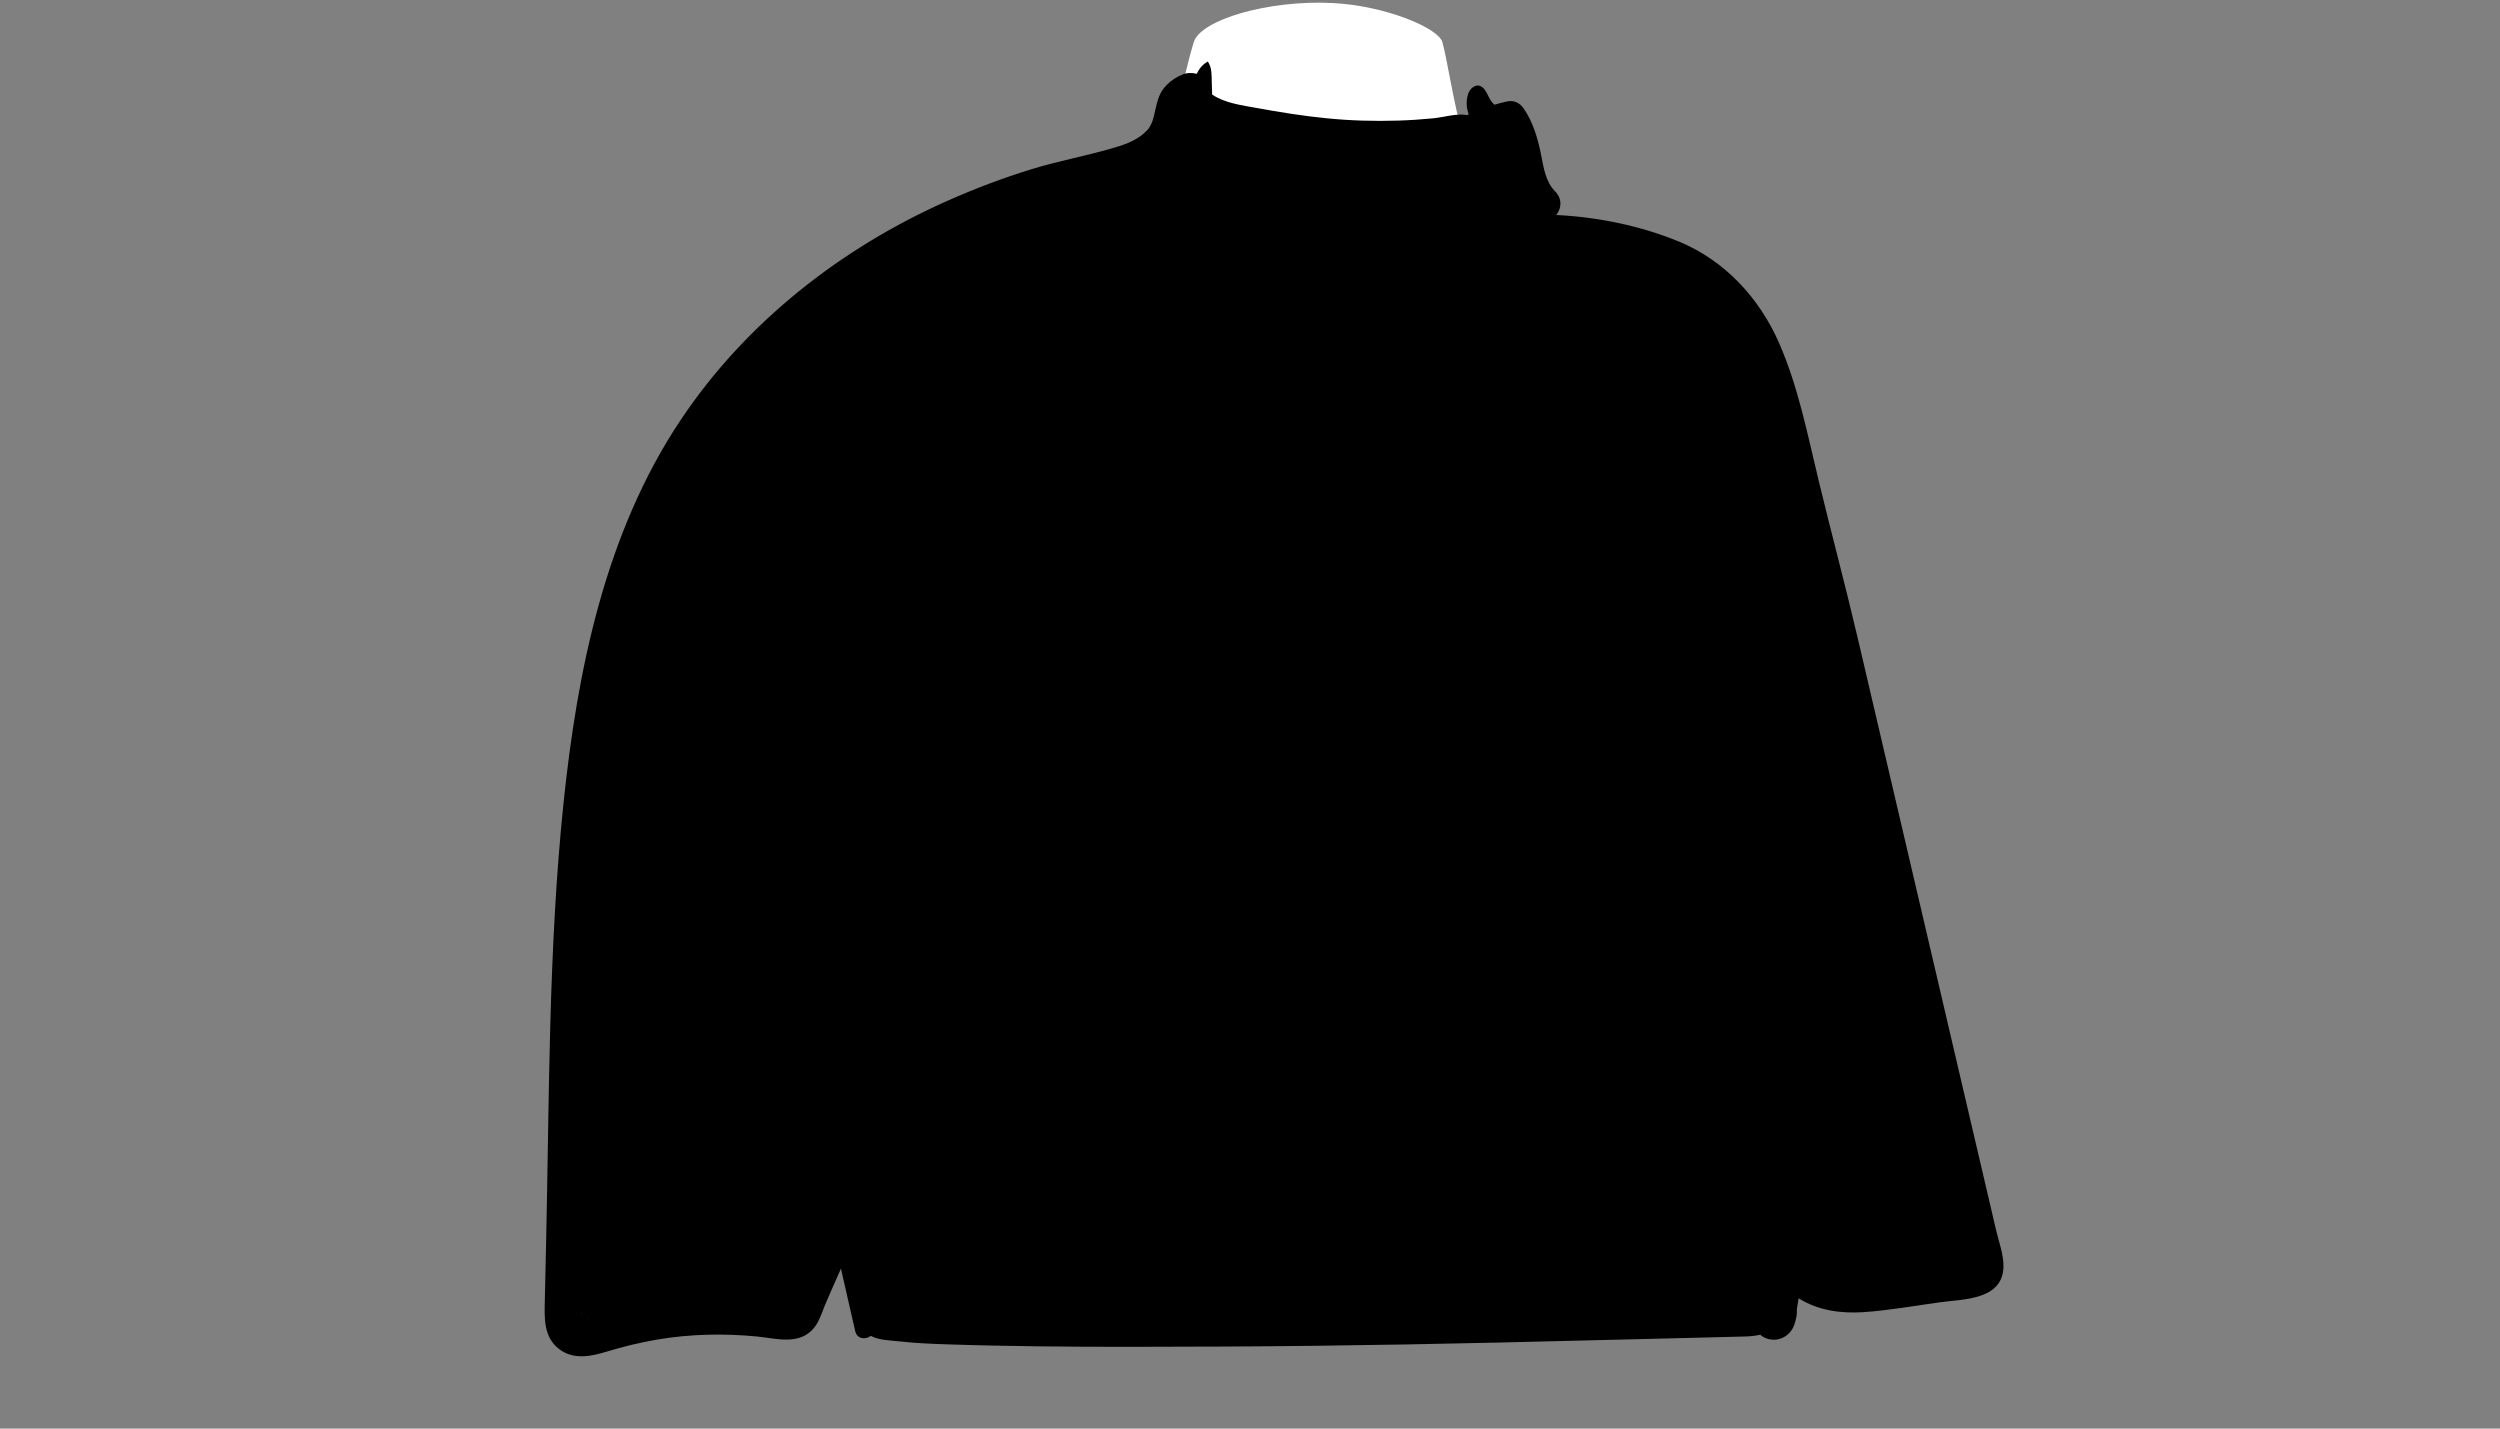 <svg width="1400" height="800" viewBox="-291 -33.5 1400 800" version="1.1" xmlns="http://www.w3.org/2000/svg" xmlns:xlink="http://www.w3.org/1999/xlink">
    <rect x="-291" y="-33.5" width="1400" height="800" fill="#808080" stroke="none"/>
    <!-- Generator: Sketch 62 (91390) - https://sketch.com -->
    <title>body/mono/Turtleneck</title>
    <desc>Created with Sketch.</desc>
    <g id="body/mono/Turtleneck" stroke="none" stroke-width="1" fill="none" fill-rule="evenodd">
        <path d="M254.813,86.704 C304.598,75.739 334.126,75.739 350.834,58.751 C367.542,41.764 370.574,12.606 377.505,-9.908 C381.324,-22.313 418.74,-33.581 455.035,-31.817 C484.613,-30.379 514.421,-17.89 516.724,-9.908 C521.852,7.869 530.098,83.966 557.216,95.657 C584.333,107.348 642.226,96.689 658.779,124.609 C675.331,152.529 729.69,266.341 729.69,292.861 C729.69,310.54 552.541,316.677 198.244,311.271 C202.766,168.87 221.623,94.014 254.813,86.704 Z" id="🎨-Background" fill="#FFFFFF"/>
        <path d="M37.786,704.44 C38.546,704.98 37.946,704.99 37.786,704.44 M34.836,702.24 C34.886,702.28 34.946,702.32 35.006,702.36 C34.406,702.31 34.036,701.7 34.836,702.24 M821.336,631.93 C817.996,617.66 814.666,603.38 811.326,589.11 C804.356,559.27 797.376,529.42 790.406,499.57 C776.756,441.19 763.116,382.81 749.466,324.43 C742.536,294.76 734.616,265.32 727.466,235.7 C721.206,209.74 716.036,183.16 705.286,158.59 C694.316,133.51 675.046,112.55 649.526,101.92 C628.036,92.98 603.866,88.03 580.466,86.9 C583.406,83.3 584.096,77.97 579.806,73.62 C574.486,68.23 573.406,60.22 571.986,53.09 C570.216,44.18 567.466,34.63 562.166,27.13 C559.926,23.96 556.666,22.48 552.826,23.33 C550.466,23.85 548.145,24.46 545.856,25.15 C545.116,24.41 544.386,23.62 543.746,22.66 C542.296,20.44 541.356,17.19 539.276,15.49 C537.866,14.33 536.265,14.05 534.616,14.89 C530.185,17.14 529.816,23.95 530.765,28.13 C530.956,28.94 531.185,29.75 531.466,30.54 C531.166,30.68 530.856,30.82 530.546,30.96 L530.536,30.96 C524.756,29.86 517.376,32.18 511.736,32.74 C505.185,33.39 498.606,33.82 492.026,34.03 C478.556,34.46 465.066,34.06 451.656,32.71 C438.586,31.41 425.606,29.32 412.696,26.96 C404.656,25.49 394.856,24.27 387.796,19.44 C387.685,17.03 387.626,14.61 387.576,12.2 C387.475,8.01 387.696,4.72 385.466,1.04 C385.435,1 385.386,0.99 385.336,1.01 C382.576,2.45 380.596,4.91 379.145,7.83 C376.496,7.12 373.645,7.22 371.176,8.25 C367.685,9.7 365.086,11.37 362.376,14.05 C358.346,18.02 357.166,22.66 355.986,27.99 C355.136,31.81 354.606,34.54 353.086,37.1 C352.756,37.65 352.406,38.23 352.026,38.76 C351.886,38.9 351.626,39.17 351.185,39.63 C350.746,40.07 350.306,40.5 349.856,40.93 C349.596,41.19 348.316,42.23 348.515,42.09 C342.975,46.21 337.966,47.76 331.126,49.73 C316.406,53.97 301.326,56.74 286.656,61.24 C270.626,66.16 254.946,72.14 239.616,78.93 C179.986,105.34 126.616,147.15 90.226,201.6 C47.846,265.02 32.246,342.05 24.516,416.73 C16.056,498.58 16.646,581.36 14.796,663.55 C14.566,673.83 14.336,684.11 14.106,694.39 C13.876,704.44 13.256,715.26 22.176,722.03 C30.126,728.05 39.806,726.16 48.606,723.45 C58.026,720.56 67.616,718.26 77.326,716.61 C95.646,713.52 114.546,713.15 133.026,714.95 C142.956,715.92 155.106,719.6 163.266,711.82 C166.196,709.02 167.886,705.47 169.266,701.74 C170.986,697.14 172.996,692.63 174.996,688.11 C176.646,684.39 178.286,680.65 179.926,676.92 C182.586,688.57 185.246,700.22 187.906,711.88 C188.956,716.47 193.746,716.82 196.636,714.59 C201.356,717.12 207.556,717.07 212.916,717.69 C221.536,718.68 230.225,719.02 238.886,719.32 C255.856,719.9 272.826,720.22 289.806,720.44 C324.426,720.88 359.046,720.72 393.656,720.57 C462.225,720.27 530.786,718.87 599.326,717.09 C618.626,716.59 637.926,716.14 657.225,715.67 C666.866,715.44 676.515,715.21 686.166,714.94 C689.056,714.86 691.975,714.59 694.716,713.95 L694.725,713.95 C695.946,715.02 697.446,715.84 699.236,716.33 C705.645,718.09 712.015,714.17 713.935,707.98 C714.826,705.14 715.446,702.54 715.225,699.78 C715.556,697.7 715.886,695.62 716.216,693.54 C726.916,700.31 739.756,702.15 752.426,701.31 C766.756,700.36 781.086,697.74 795.306,695.79 C808.656,693.96 830.296,694.55 830.936,676.11 C831.166,669.36 828.315,661.79 826.796,655.29 C824.975,647.5 823.156,639.72 821.336,631.93" id="🖍-Ink" fill="#000000"/>
    </g>
</svg>